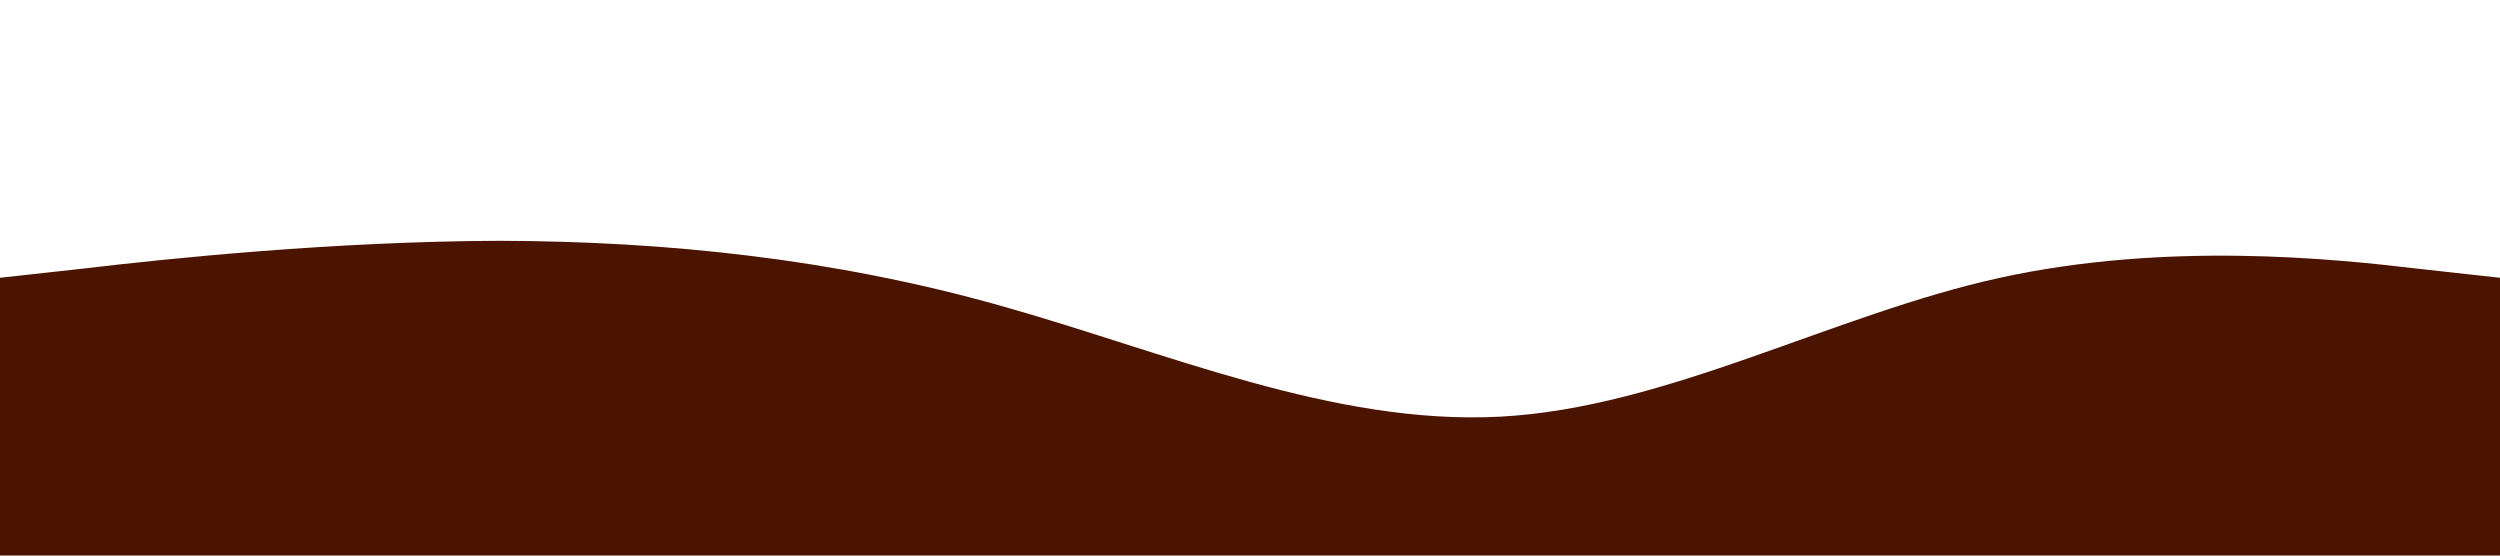 <?xml version="1.0" standalone="no"?><svg xmlns="http://www.w3.org/2000/svg" viewBox="0 0 1440 320"><path fill="#4a1400" fill-opacity="1" d="M0,160L48,154.7C96,149,192,139,288,138.7C384,139,480,149,576,176C672,203,768,245,864,240C960,235,1056,181,1152,160C1248,139,1344,149,1392,154.7L1440,160L1440,320L1392,320C1344,320,1248,320,1152,320C1056,320,960,320,864,320C768,320,672,320,576,320C480,320,384,320,288,320C192,320,96,320,48,320L0,320Z"></path></svg>